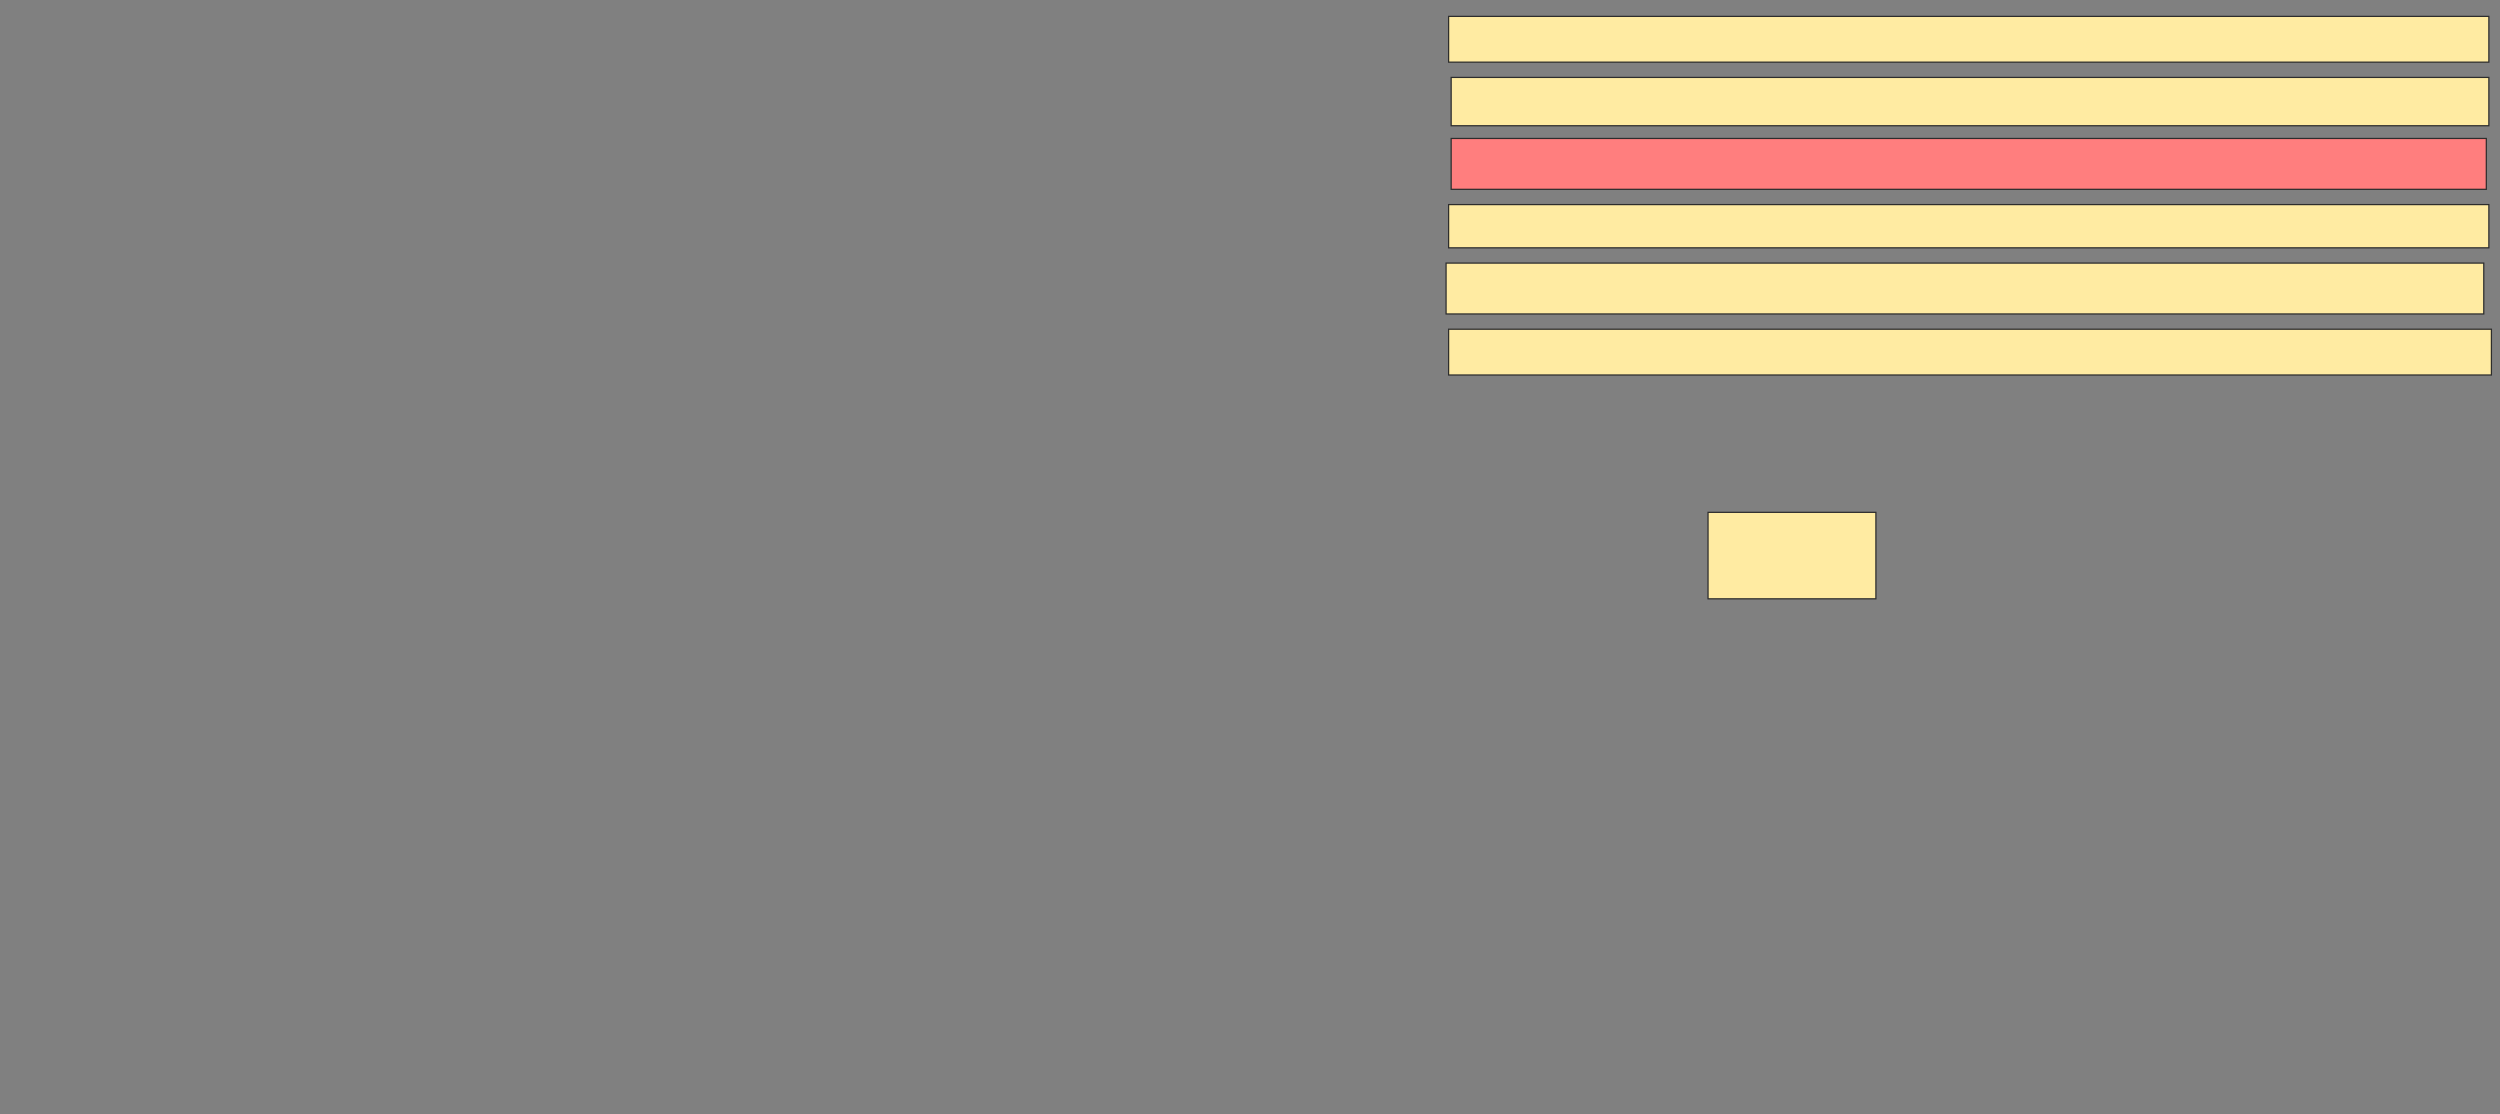 <svg xmlns="http://www.w3.org/2000/svg" width="2006" height="894">
 <rect width="100%" height="100%" fill="#808080" stroke="none"/>
 <!-- Created with Image Occlusion Enhanced -->
 <g>
  <title>Labels</title>
 </g>
 <g>
  <title>Masks</title>
  <rect id="358d5b3394a341d7b9c3d3832bd2d736-ao-1" height="69.388" width="134.694" y="411.102" x="1370.531" stroke="#2D2D2D" fill="#FFEBA2"/>
  <rect id="358d5b3394a341d7b9c3d3832bd2d736-ao-2" height="36.735" width="836.735" y="264.163" x="1162.367" stroke="#2D2D2D" fill="#FFEBA2"/>
  <rect id="358d5b3394a341d7b9c3d3832bd2d736-ao-3" height="40.816" width="832.653" y="211.102" x="1160.327" stroke="#2D2D2D" fill="#FFEBA2"/>
  <rect id="358d5b3394a341d7b9c3d3832bd2d736-ao-4" height="34.694" width="834.694" y="164.163" x="1162.367" stroke="#2D2D2D" fill="#FFEBA2"/>
  <rect id="358d5b3394a341d7b9c3d3832bd2d736-ao-5" height="40.816" width="830.612" y="111.102" x="1164.408" stroke="#2D2D2D" fill="#FF7E7E" class="qshape"/>
  <rect id="358d5b3394a341d7b9c3d3832bd2d736-ao-6" height="38.776" width="832.653" y="62.122" x="1164.408" stroke="#2D2D2D" fill="#FFEBA2"/>
  <rect id="358d5b3394a341d7b9c3d3832bd2d736-ao-7" height="36.735" width="834.694" y="13.143" x="1162.367" stroke="#2D2D2D" fill="#FFEBA2"/>
 </g>
</svg>